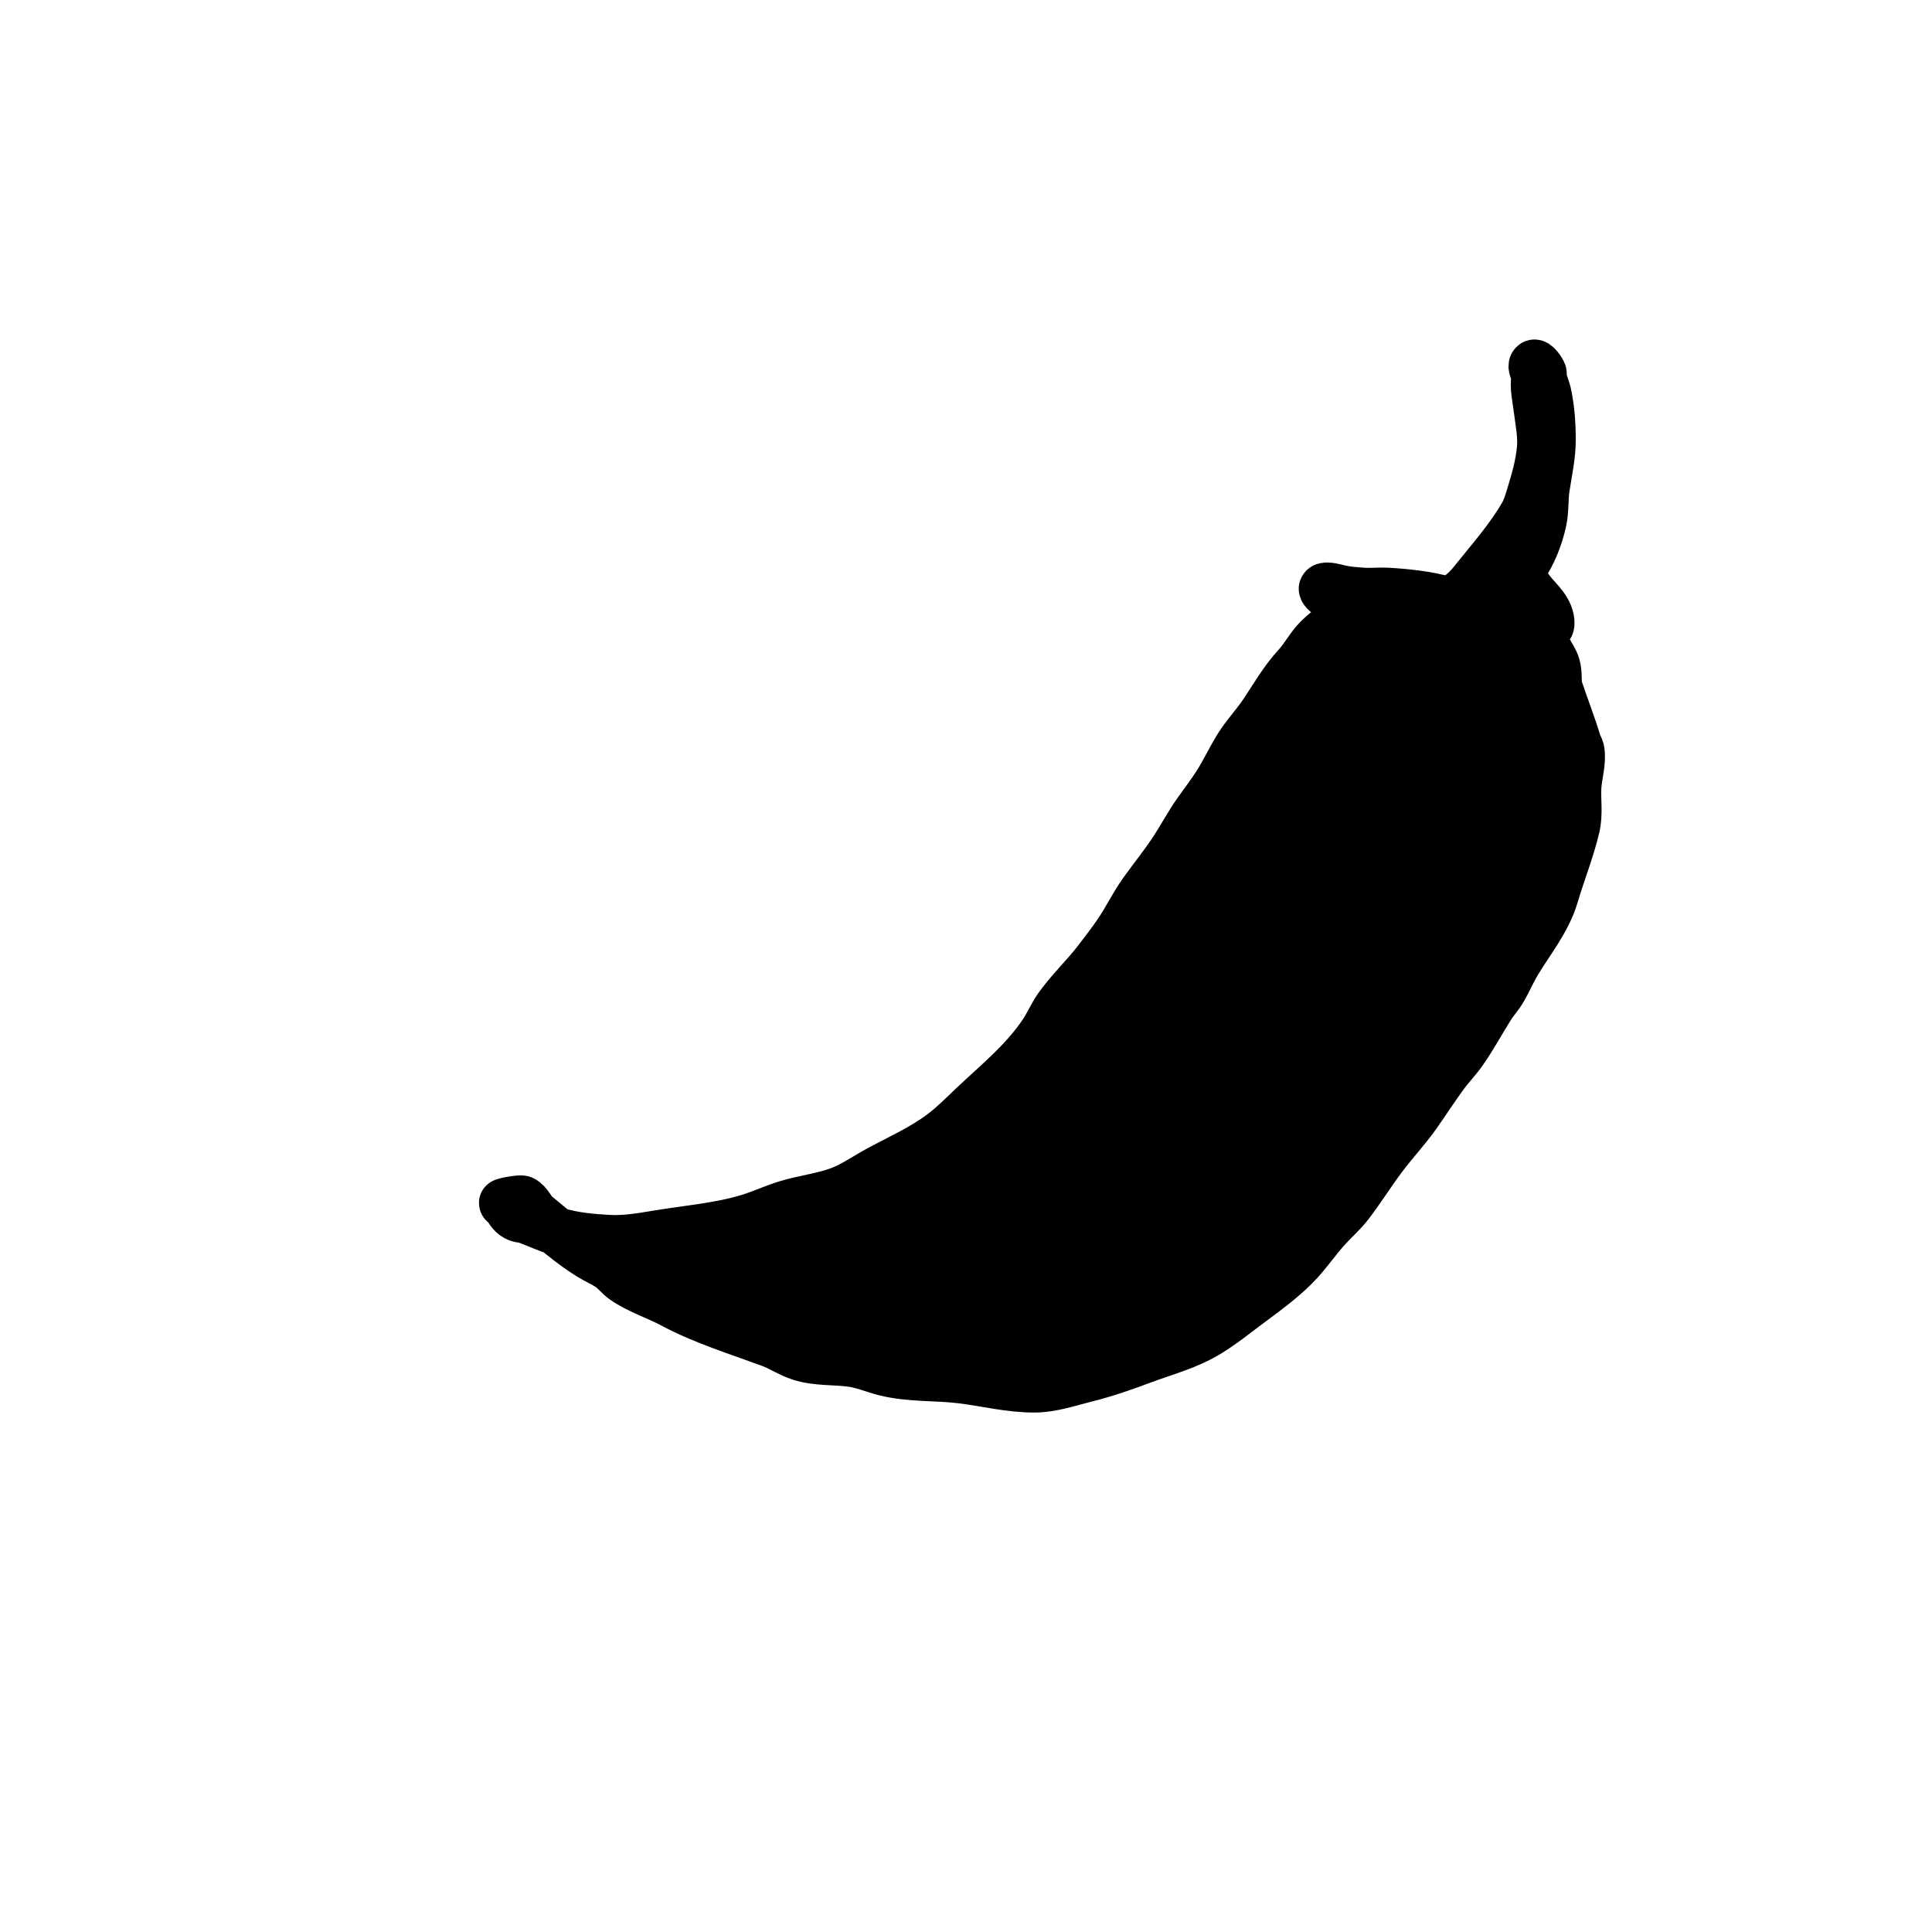 <svg stroke-miterlimit="10" style="fill-rule:nonzero;clip-rule:evenodd;stroke-linecap:round;stroke-linejoin:round;" version="1.1" viewBox="700 0 2400 2400" xml:space="preserve" xmlns="http://www.w3.org/2000/svg"  xmlns:xlink="http://www.w3.org/1999/xlink">
<defs/>
<g id="Ebene-1" >
<path d="M2533.76 804.539C2532.81 804.539 2525.3 805.377 2524.39 802.665C2523.98 801.415 2530.08 790.644 2528.14 785.798C2523.11 773.233 2512.33 761.962 2500.03 755.813C2482.98 747.29 2458.71 748.636 2440.06 750.19C2431.75 750.882 2423.95 754.634 2415.7 755.813C2408.25 756.876 2400.34 755.308 2393.21 757.687C2373.2 764.354 2351.79 778.491 2336.98 793.294C2327.07 803.206 2320.36 816.612 2310.75 827.028C2294.52 844.609 2282.8 865.201 2269.52 885.124C2259.63 899.956 2247.02 913.02 2237.66 928.228C2229.05 942.213 2221.98 957.302 2213.29 971.332C2205.27 984.3 2195.85 996.355 2187.06 1008.81C2176.9 1023.2 2168.51 1039.01 2158.95 1053.79C2146.7 1072.72 2132.65 1089.86 2119.59 1108.14C2108.48 1123.7 2100.17 1141.02 2089.6 1156.87C2081.43 1169.13 2072.3 1180.75 2063.37 1192.47C2048.09 1212.53 2029.27 1230.09 2014.64 1250.57C2007.48 1260.6 2002.73 1272.18 1995.9 1282.43C1971.85 1318.51 1938.87 1344.85 1907.82 1374.26C1895.62 1385.82 1883.78 1397.91 1870.34 1407.99C1845.61 1426.54 1818.63 1438.43 1791.63 1452.97C1775.38 1461.72 1760.17 1472.73 1742.9 1479.21C1722.08 1487.02 1698.64 1489.58 1677.31 1496.08C1661.43 1500.91 1646.32 1508.06 1630.45 1512.94C1593.8 1524.22 1553.84 1527.27 1516.13 1533.56C1496.08 1536.9 1476.59 1540.26 1456.16 1539.18C1435.45 1538.09 1412.31 1536.02 1392.45 1529.81C1378.92 1525.58 1366.25 1519.6 1353.09 1514.82C1350.1 1513.73 1346.7 1514.06 1343.72 1512.94C1335.48 1509.85 1333.51 1504.32 1328.73 1497.95C1327.67 1496.54 1324.98 1495.97 1324.98 1494.2C1324.98 1493 1346.34 1488.95 1349.34 1490.45C1356.79 1494.18 1359.91 1504.16 1366.21 1509.19C1376.84 1517.7 1387.17 1526.72 1398.07 1535.43C1408.71 1543.94 1420.17 1552.53 1431.8 1559.8C1440.3 1565.11 1449.76 1569 1458.04 1574.79C1464.2 1579.1 1468.74 1585.47 1474.9 1589.78C1493.03 1602.47 1515.45 1609.41 1534.88 1619.77C1573.6 1640.42 1615.64 1653.37 1656.69 1668.49C1669.55 1673.23 1681.12 1681.2 1694.17 1685.36C1714.5 1691.83 1736.99 1690 1757.89 1692.86C1772.01 1694.78 1785.3 1700.64 1799.12 1704.1C1830.8 1712.02 1862.72 1709.47 1894.7 1713.47C1924.85 1717.24 1953.97 1724.71 1984.66 1724.71C2007.03 1724.71 2028.79 1716.96 2050.25 1711.6C2074.23 1705.6 2096.45 1697.78 2119.59 1689.11C2148.04 1678.44 2175.82 1671.61 2202.05 1655.37C2221.04 1643.61 2238.46 1629.24 2256.4 1616.02C2274.7 1602.53 2292.71 1589.07 2308.87 1572.91C2323.99 1557.8 2335.54 1539.79 2350.1 1524.19C2358.85 1514.82 2368.55 1506.26 2376.34 1496.08C2390.71 1477.29 2403.35 1456.94 2417.57 1437.98C2431.4 1419.54 2447.47 1402.49 2460.67 1383.63C2472.05 1367.38 2482.67 1350.92 2494.41 1334.9C2501.5 1325.23 2509.98 1316.6 2516.9 1306.79C2529.26 1289.27 2539.31 1270.56 2550.63 1252.45C2557.77 1241.02 2561.08 1239.31 2567.5 1228.08C2573.46 1217.65 2578.18 1206.53 2584.36 1196.22C2601.22 1168.13 2621.9 1143.58 2631.22 1111.89C2639.48 1083.8 2650.75 1056.04 2657.45 1027.55C2661.36 1010.96 2658.34 993.764 2659.33 976.955C2660.17 962.642 2665.69 946.334 2663.07 931.977C2662.47 928.667 2660.29 925.828 2659.33 922.606C2652.68 900.437 2644.12 878.863 2636.84 857.013C2633.52 847.059 2636.1 837.074 2633.09 827.028C2630.55 818.566 2625.19 812.336 2621.84 804.539C2616.28 791.549 2610.8 771.302 2597.48 763.309C2593.62 760.991 2587.08 756.468 2582.49 755.813C2571.7 754.271 2546.41 754.764 2537.51 761.435C2534.68 763.555 2531.6 765.77 2530.01 768.931C2527.63 773.693 2529.93 776.024 2524.39 780.176C2514.16 787.847 2508.65 786.162 2503.78 800.791C2500.84 809.605 2507.53 821.664 2507.53 830.776C2507.53 854.544 2506.17 876.653 2501.9 900.117C2497.55 924.049 2486.91 948.743 2486.91 973.206C2486.91 974.456 2486.91 970.708 2486.91 969.458C2486.91 968.209 2486.61 966.922 2486.91 965.71C2487.59 963 2489.78 960.864 2490.66 958.214C2494.32 947.222 2499.17 937.1 2503.78 926.354C2510.82 909.926 2519.4 894.102 2526.27 877.628C2528.85 871.417 2531.64 865.27 2533.76 858.887C2534.35 857.113 2536.31 844.423 2537.51 842.02C2540.77 835.504 2545.27 829.675 2548.76 823.28C2550.9 819.354 2562.2 795.277 2567.5 797.042C2576.52 800.05 2583.07 808.268 2591.86 812.035C2601.93 816.349 2613.1 821.157 2619.97 830.776C2626.08 839.326 2626.91 849.143 2629.34 858.887C2633.64 876.102 2639.86 892.99 2646.21 909.488C2652.67 926.301 2659.33 941.872 2659.33 960.088C2659.33 964.461 2659.33 968.834 2659.33 973.206C2659.33 974.456 2659.33 978.204 2659.33 976.955C2659.33 966.376 2656.05 959.024 2653.7 948.843C2649.11 928.925 2646.1 907.4 2636.84 888.873C2632.19 879.573 2625.59 871.381 2619.97 862.635C2614.63 854.327 2610.09 845.257 2603.1 838.272C2594.83 830.003 2583.26 825.063 2573.12 819.531C2566.72 816.043 2560.89 811.545 2554.38 808.287C2539.52 800.857 2510.9 796.561 2494.41 798.917C2489.12 799.671 2484.48 802.851 2479.41 804.539C2469.94 807.699 2460.46 809.331 2451.3 813.909C2442.27 818.425 2435.25 825.239 2426.94 830.776C2413.41 839.795 2399.82 848.01 2387.58 858.887C2377.73 867.645 2369.59 879.275 2363.22 890.747C2360.63 895.412 2359.29 900.676 2357.6 905.739C2357.16 907.065 2355.72 910.884 2355.72 909.488C2355.72 899.374 2363.99 892.757 2368.84 885.124C2371.09 881.589 2372.22 877.415 2374.47 873.88C2384.73 857.744 2400.5 842.172 2415.7 830.776C2430.47 819.698 2435.56 818.471 2451.3 808.287C2460.03 802.639 2468.24 796.07 2477.54 791.42C2490.58 784.899 2503.13 775.969 2516.9 770.805C2520.6 769.418 2526.37 770.591 2528.14 767.057C2532.97 757.392 2501.09 754.376 2496.28 753.939C2464.62 751.06 2432.21 760.313 2400.7 755.813C2396.2 755.169 2392.03 753.017 2387.58 752.064C2369.92 748.28 2365.22 749.025 2350.1 738.946C2349.08 738.267 2340.17 732.447 2344.48 729.575C2348.03 727.209 2359.97 730.636 2363.22 731.449C2372.72 733.824 2383.45 734.501 2393.21 735.198C2403.18 735.91 2413.21 734.643 2423.19 735.198C2447.01 736.521 2475.15 739.54 2498.16 746.442C2513.36 751.003 2532.16 765.296 2548.76 755.813C2560.98 748.824 2568.89 734.924 2576.87 723.953C2581.57 717.483 2587.27 711.766 2591.86 705.212C2603.56 688.495 2611.96 667.008 2616.22 647.116C2619.15 633.444 2617.85 619.693 2619.97 605.886C2623.06 585.814 2627.47 566.289 2627.47 545.915C2627.47 526.624 2626.04 506.715 2621.84 487.818C2620.46 481.595 2617.26 475.306 2616.22 469.078C2615.91 467.229 2616.59 465.293 2616.22 463.455C2615.74 461.032 2607.98 449.207 2604.98 452.211C2601.85 455.334 2606.36 460.939 2606.85 465.329C2607.47 470.917 2606.39 476.593 2606.85 482.196C2607.64 491.617 2609.43 500.927 2610.6 510.307C2612.54 525.861 2615.78 541.391 2614.35 557.16C2612.51 577.425 2607.16 595.98 2601.23 615.256C2598.67 623.572 2596.24 632.104 2591.86 639.619C2574.56 669.279 2551.46 695.276 2530.01 722.079C2522.78 731.127 2514.34 739.289 2503.78 744.568C2502.01 745.452 2499.99 745.708 2498.16 746.442C2496.86 746.961 2493.08 748.758 2494.41 748.316C2520.25 739.703 2545.48 725.572 2569.37 712.709C2572.58 710.982 2575.71 709.107 2578.74 707.086C2585.53 702.559 2588.93 698.536 2589.99 699.59C2590.51 700.111 2589.64 707.572 2589.99 708.96C2590.94 712.793 2592.35 716.506 2593.73 720.205C2600.36 737.887 2617.08 746.707 2623.72 763.309C2626.22 769.551 2628.9 783.702 2618.1 778.302"  opacity="1" stroke="#010000" stroke-linecap="round" stroke-linejoin="round" stroke-width="60" />
</g>
</svg>
